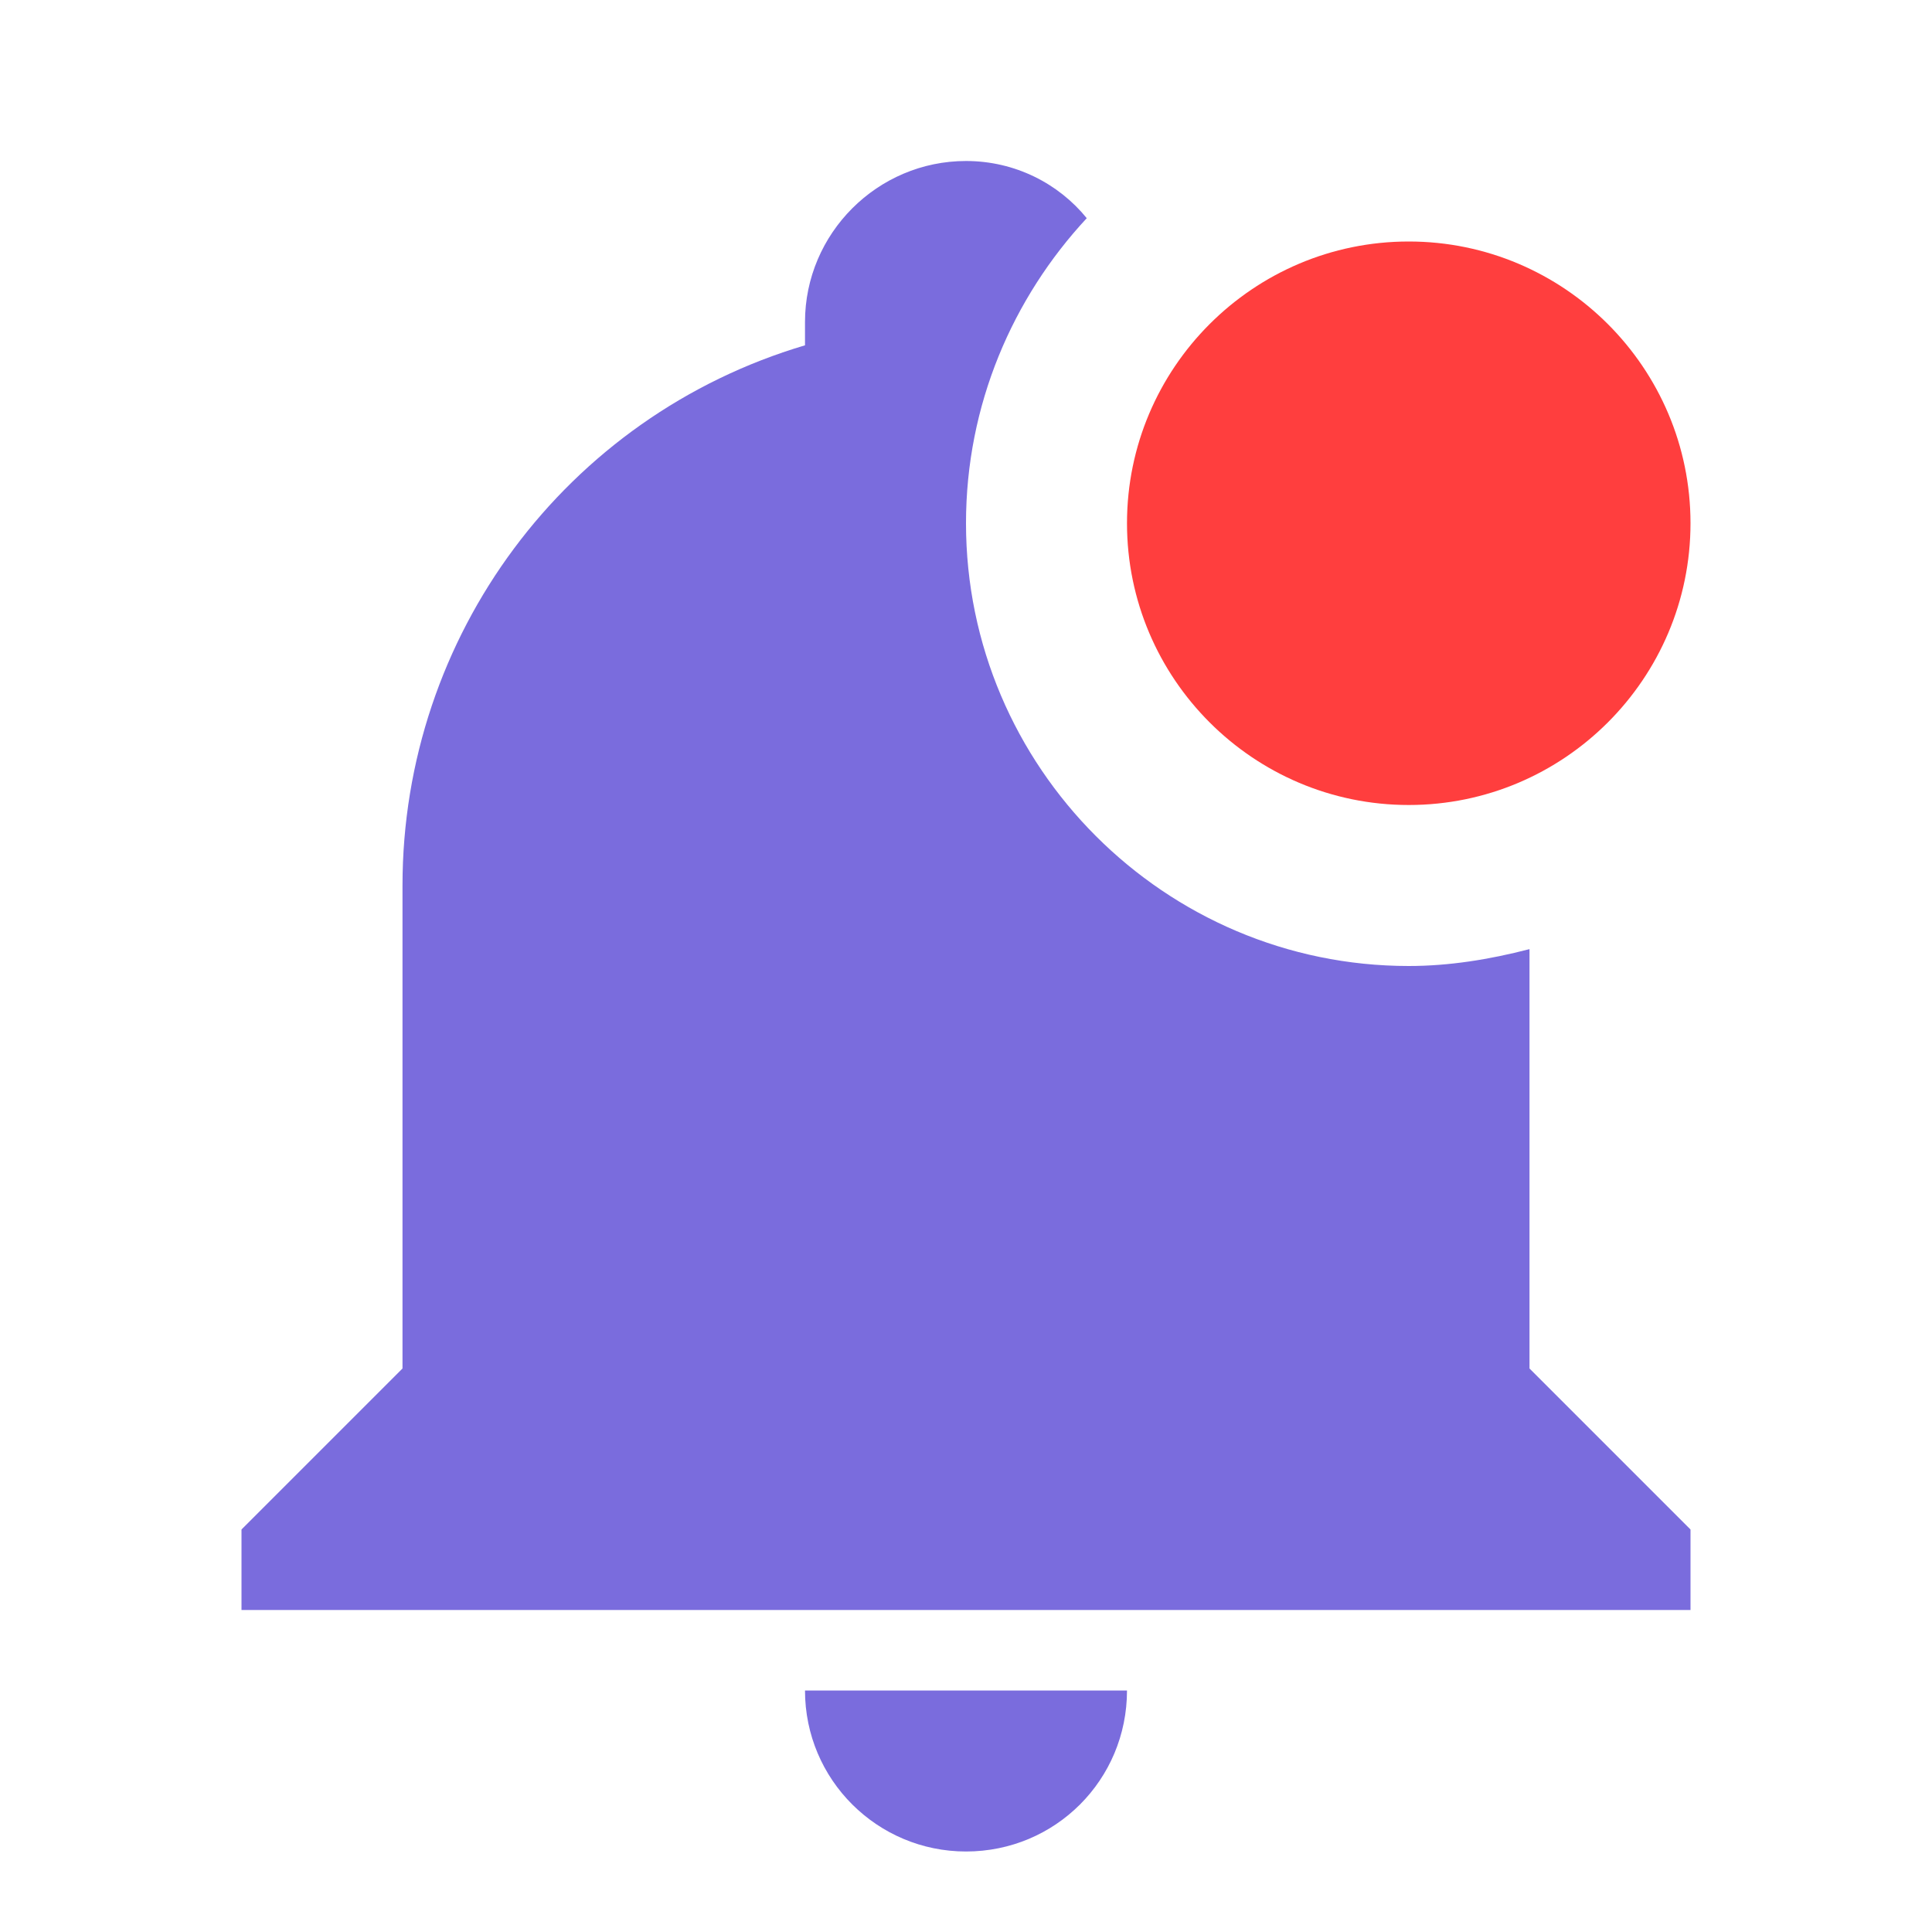<svg width="30" height="30" viewBox="0 0 30 30" fill="none" xmlns="http://www.w3.org/2000/svg">
<path d="M23.75 14.738C23.125 14.9 22.5 15 21.875 15C18.087 15 15 11.912 15 8.125C15 6.287 15.725 4.625 16.875 3.388C16.438 2.85 15.762 2.5 15 2.5C13.625 2.5 12.5 3.625 12.5 5V5.362C8.787 6.463 6.25 9.875 6.25 13.75V21.25L3.75 23.75V25H26.25V23.75L23.75 21.25V14.738ZM15 28.75C16.387 28.75 17.5 27.637 17.5 26.25H12.5C12.5 27.637 13.625 28.75 15 28.75Z" fill="#7A6CDD"/>
<path d="M21.875 12.5C24.288 12.5 26.25 10.537 26.25 8.125C26.25 5.713 24.288 3.75 21.875 3.75C19.462 3.75 17.5 5.713 17.5 8.125C17.5 10.537 19.462 12.5 21.875 12.5Z" fill="#FF3E3E"/>
</svg>
